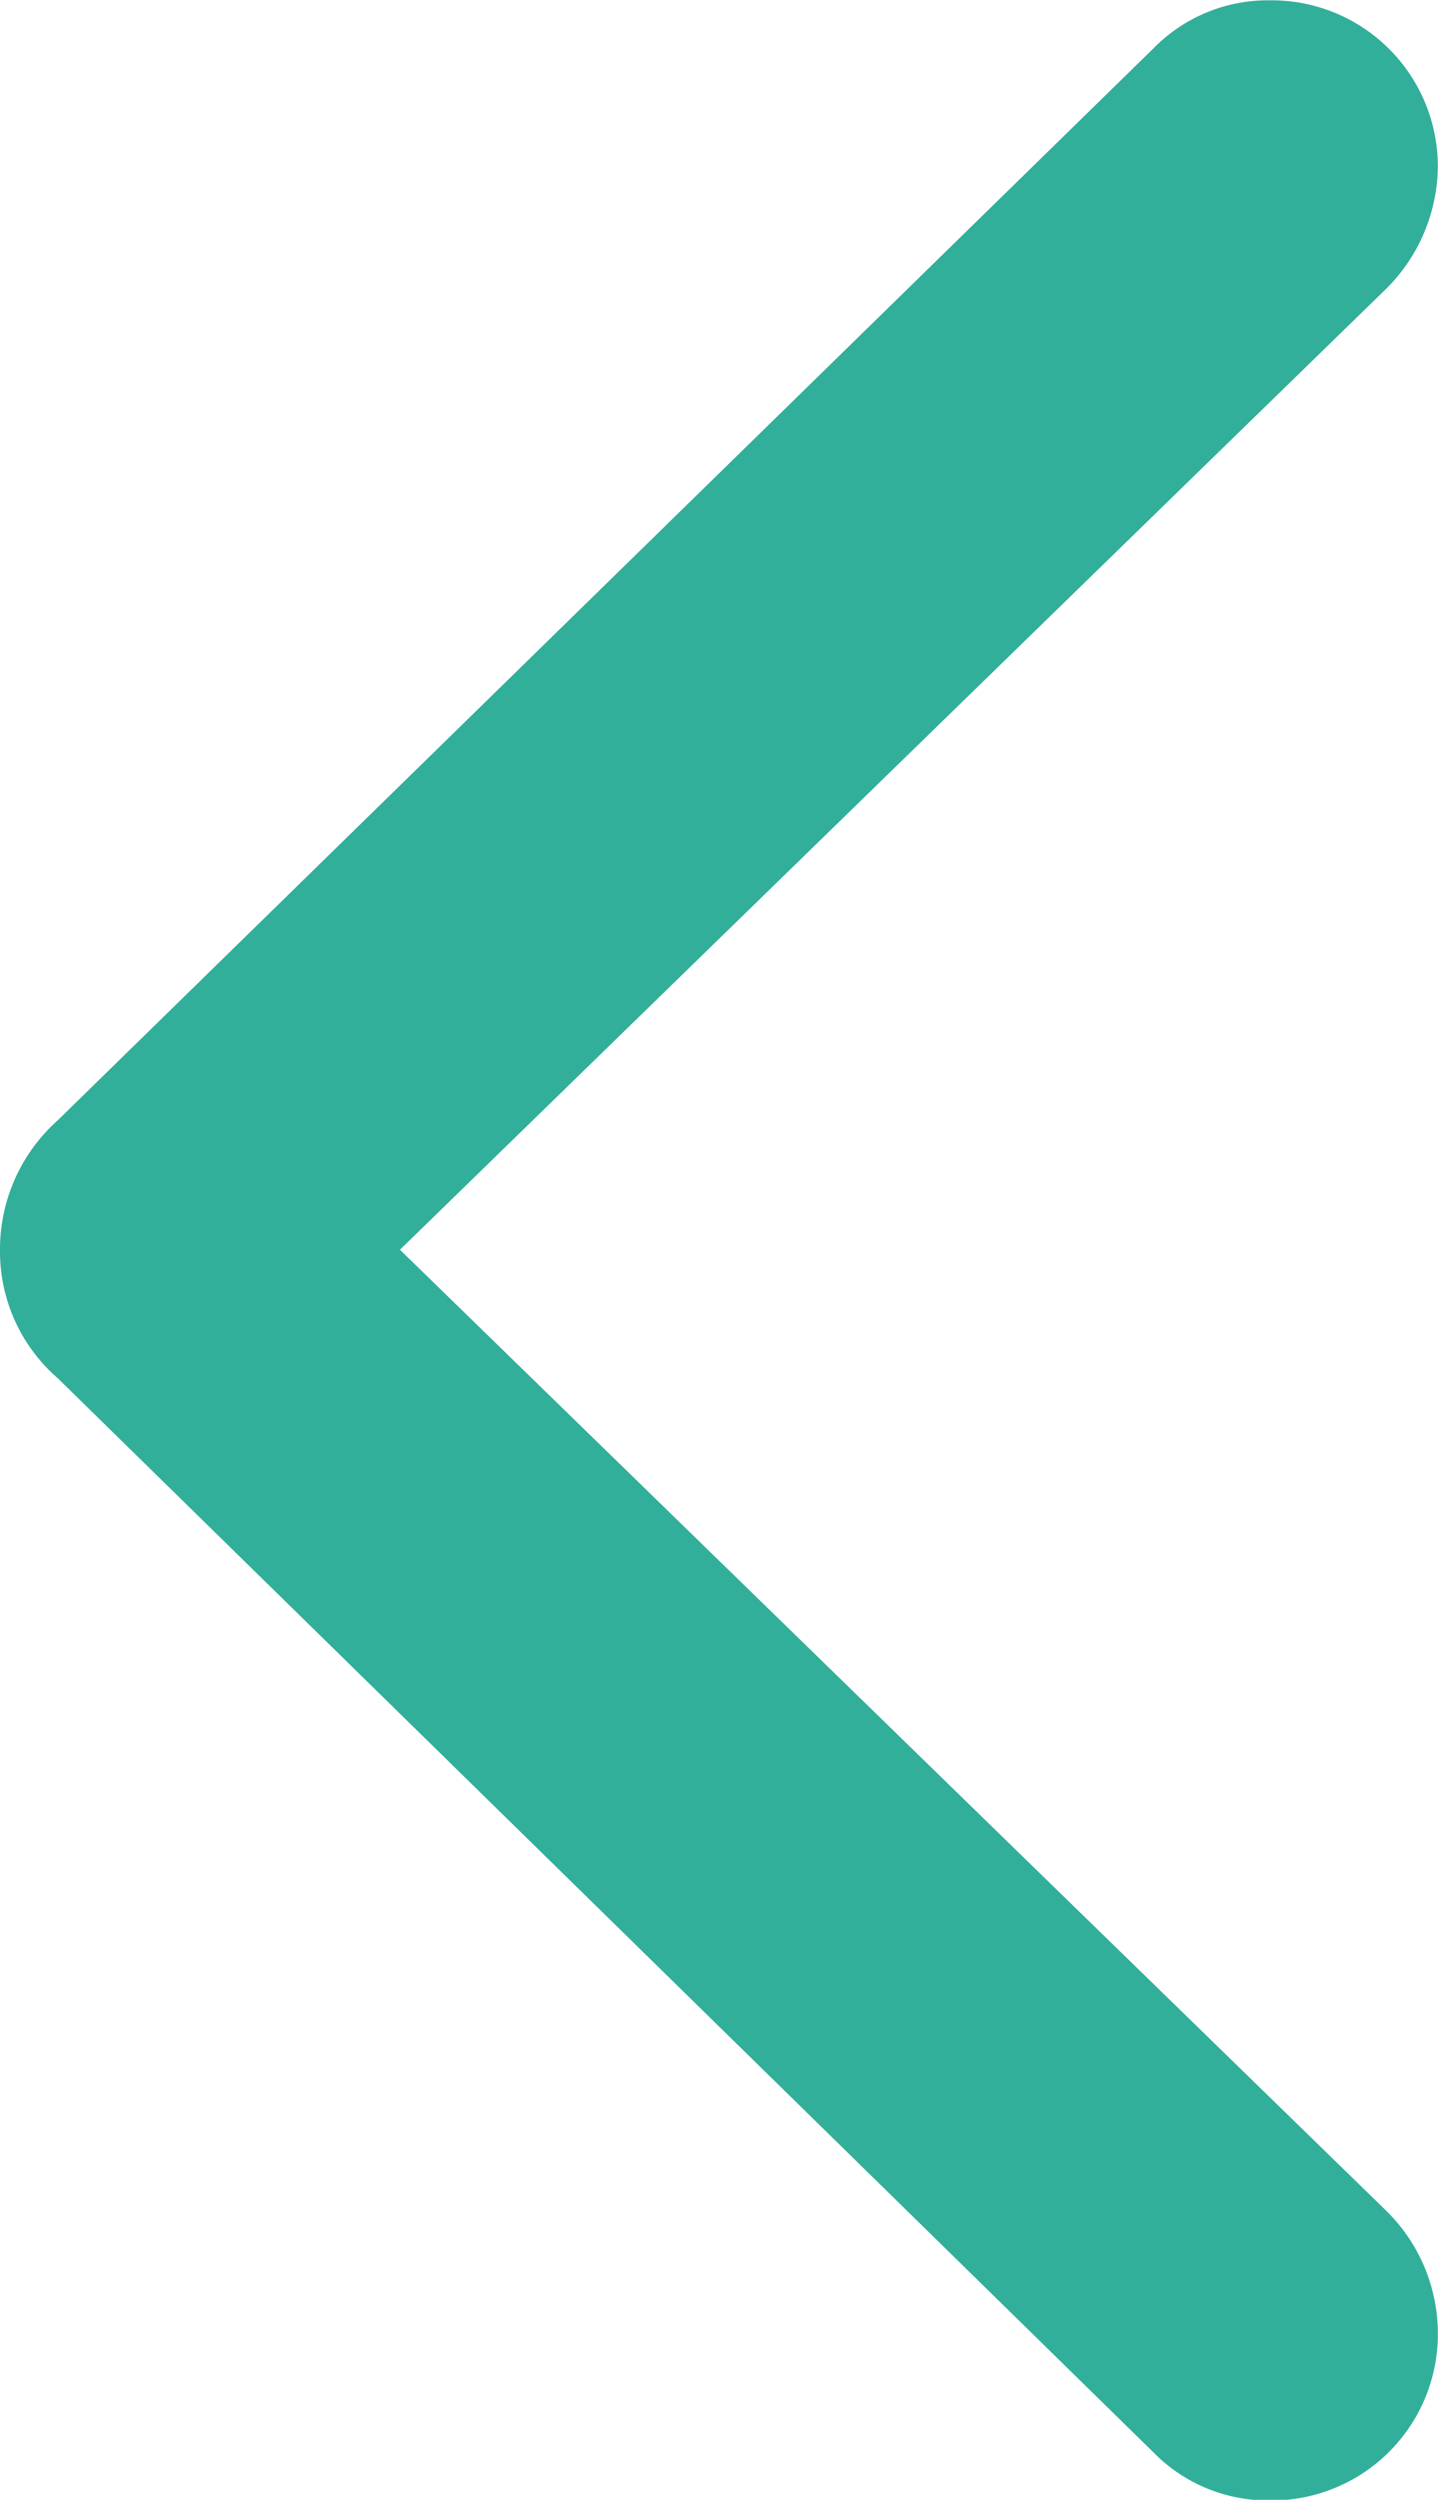 <svg xmlns="http://www.w3.org/2000/svg" width="8.974" height="15.592" viewBox="0 0 8.974 15.592">
  <path id="chevron.backward_1_" data-name="chevron.backward (1)" d="M8.349,13.654a1.046,1.046,0,0,0,.36.8l6.838,6.7a1,1,0,0,0,.729.3A1.037,1.037,0,0,0,17.322,20.4a1.074,1.074,0,0,0-.316-.747l-6.161-6,6.161-6a1.09,1.09,0,0,0,.316-.747,1.037,1.037,0,0,0-1.046-1.046,1,1,0,0,0-.729.3L8.709,12.846A1.078,1.078,0,0,0,8.349,13.654Z" transform="translate(-8.349 -5.858)" fill="#31AF9A"/>
</svg>
